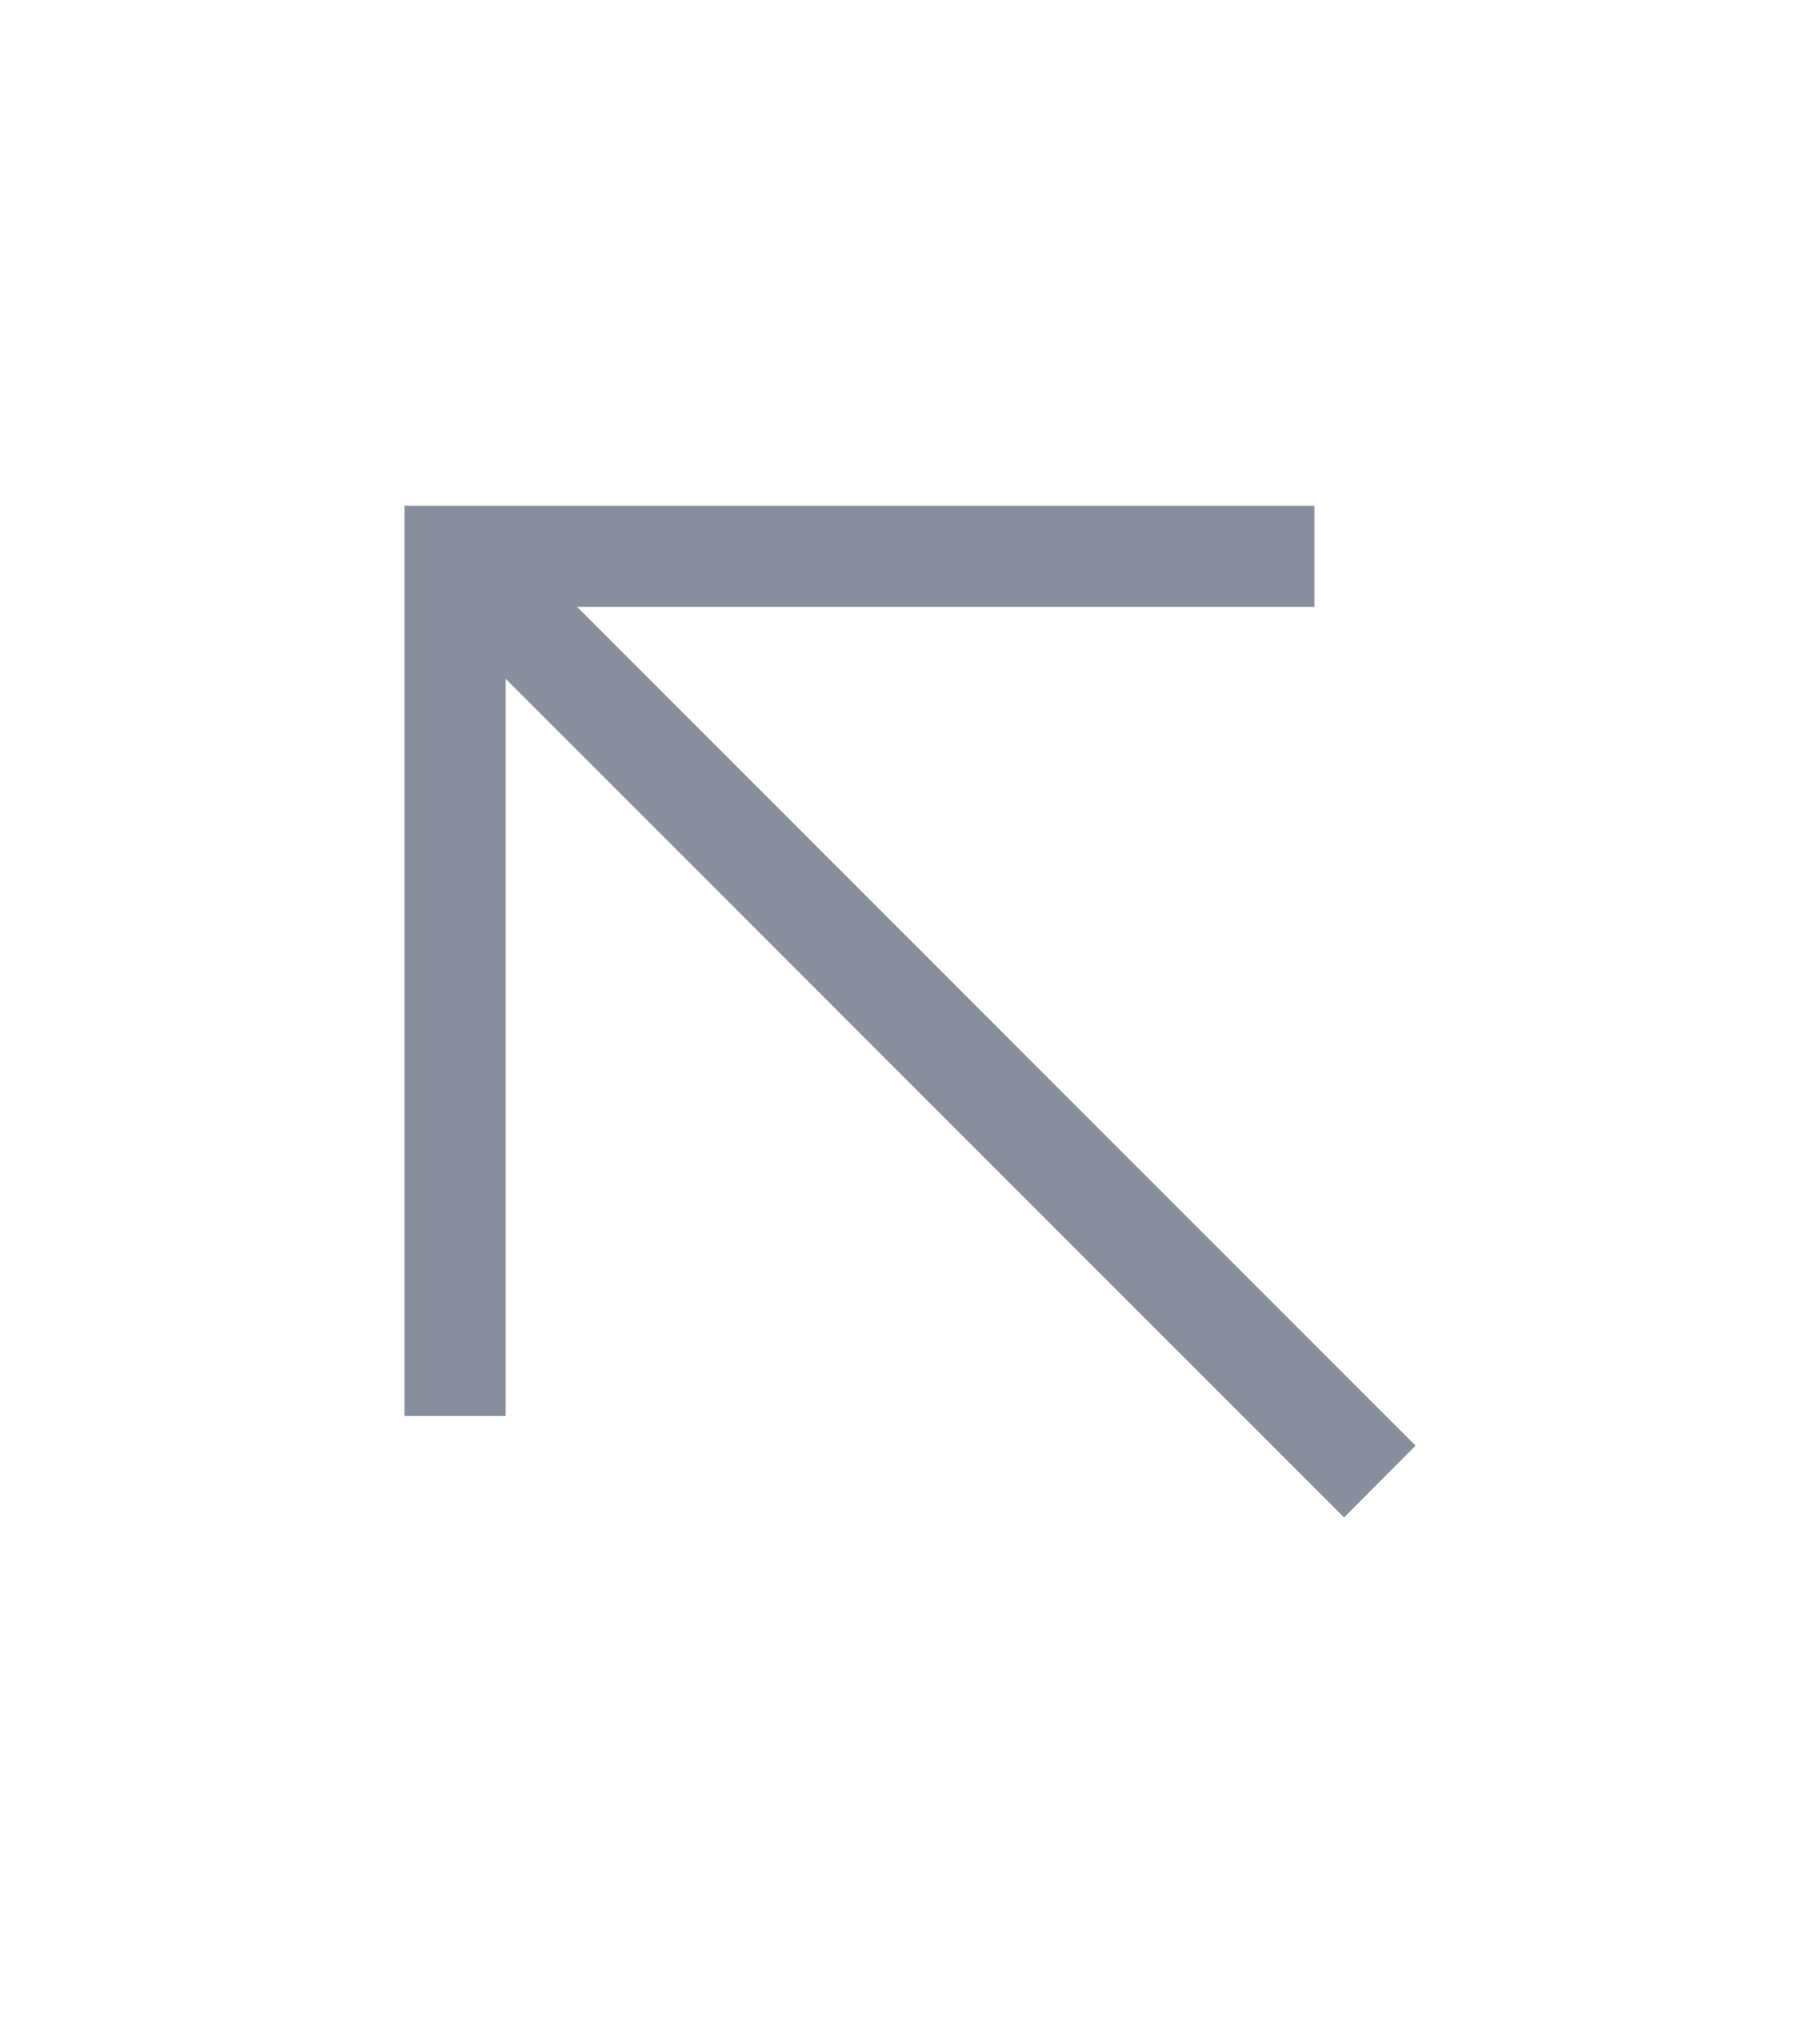 <svg xmlns="http://www.w3.org/2000/svg" width="18" height="20" viewBox="0 0 18 20">
    <g data-name="그룹 555">
        <path data-name="사각형 1032" style="fill:none" d="M0 0h18v20H0z"/>
        <path data-name="패스 174" d="m399 632.183-8.293-8.293H398v-1h-9v9h1v-7.29l8.293 8.293z" transform="translate(-385 -617.89)" style="fill:#878e9c"/>
    </g>
</svg>
